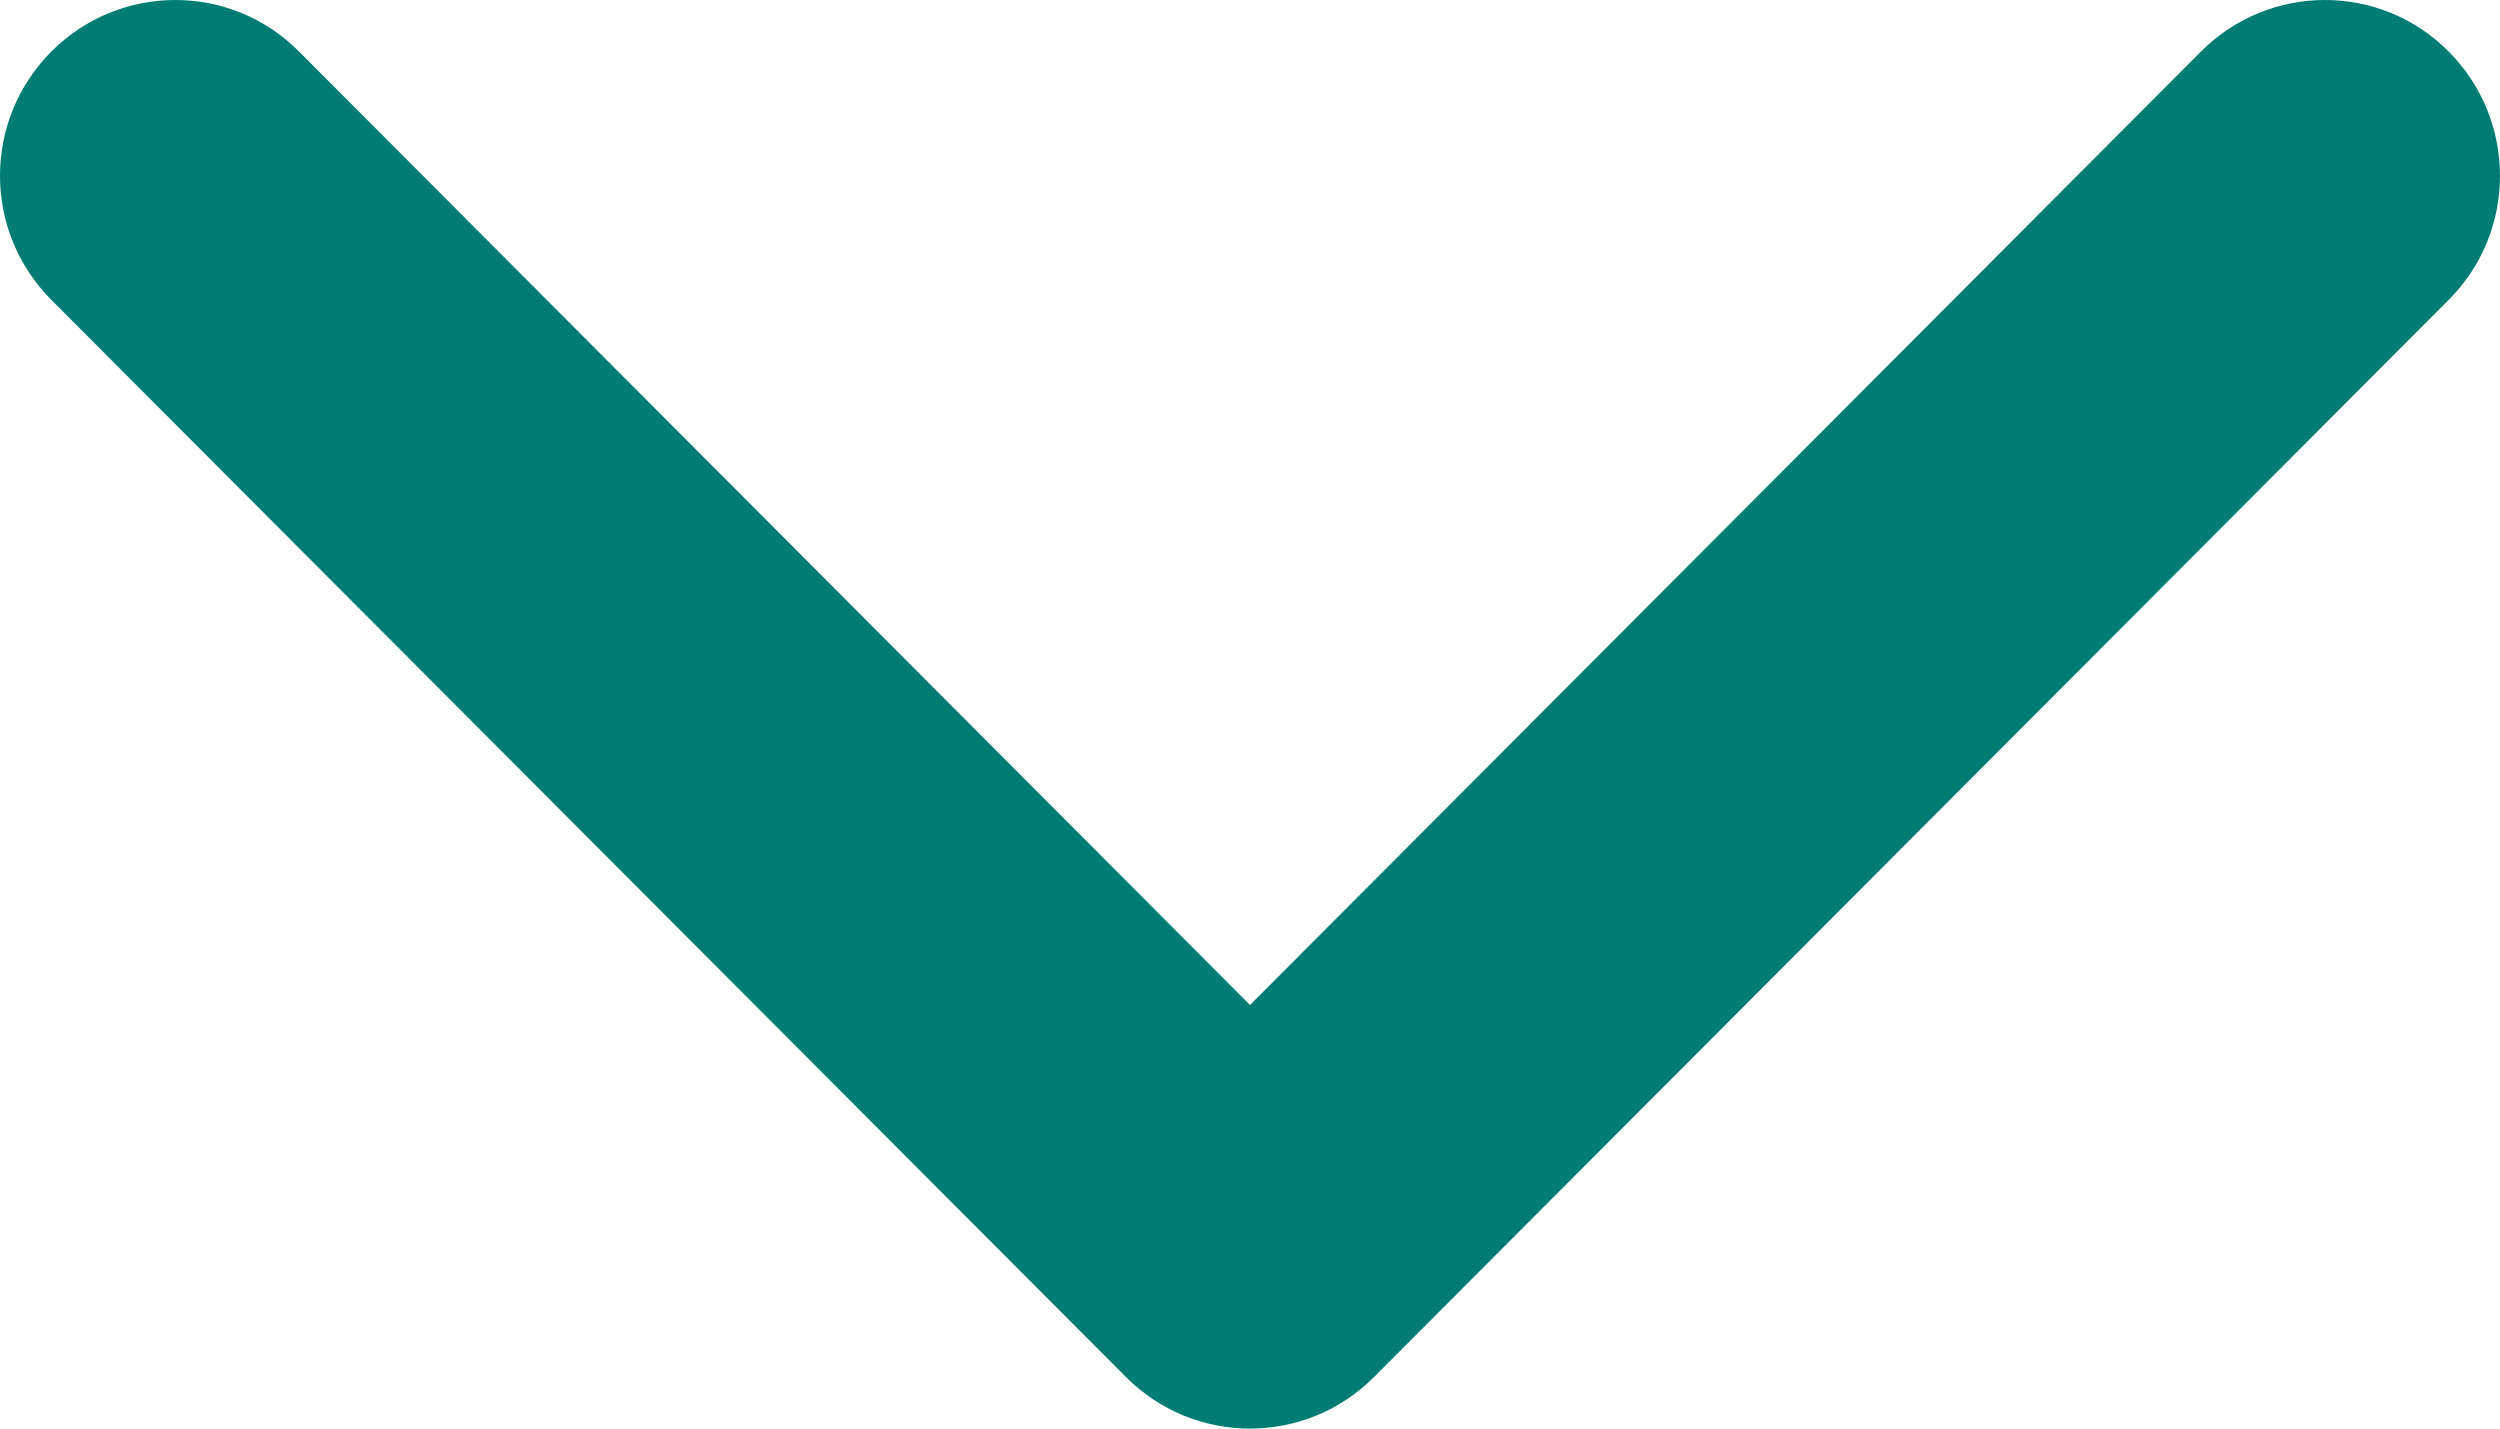 <?xml version="1.0" encoding="UTF-8"?>
<svg width="7px" height="4px" viewBox="0 0 7 4" version="1.1" xmlns="http://www.w3.org/2000/svg" xmlns:xlink="http://www.w3.org/1999/xlink">
    <!-- Generator: Sketch 47.1 (45422) - http://www.bohemiancoding.com/sketch -->
    <title>nav-arrow</title>
    <desc>Created with Sketch.</desc>
    <defs></defs>
    <g id="FHRS" stroke="none" stroke-width="1" fill="none" fill-rule="evenodd">
        <g id="FHRS-content-page-map" transform="translate(-310, -179)" fill="#007c75">
            <g id="Header">
                <g id="content-links" transform="translate(83, 169)">
                    <g id="Group" transform="translate(66, 0)">
                        <path d="M164.5,14 C164.374,14 164.249,13.952 164.153,13.856 L161.144,10.84 C160.952,10.647 160.952,10.337 161.144,10.144 C161.336,9.952 161.646,9.952 161.837,10.144 L164.5,12.814 L167.163,10.144 C167.355,9.952 167.665,9.952 167.856,10.144 C168.048,10.337 168.048,10.648 167.856,10.84 L164.847,13.856 C164.751,13.952 164.626,14 164.5,14 L164.5,14 Z" id="nav-arrow"></path>
                    </g>
                </g>
            </g>
        </g>
    </g>
</svg>